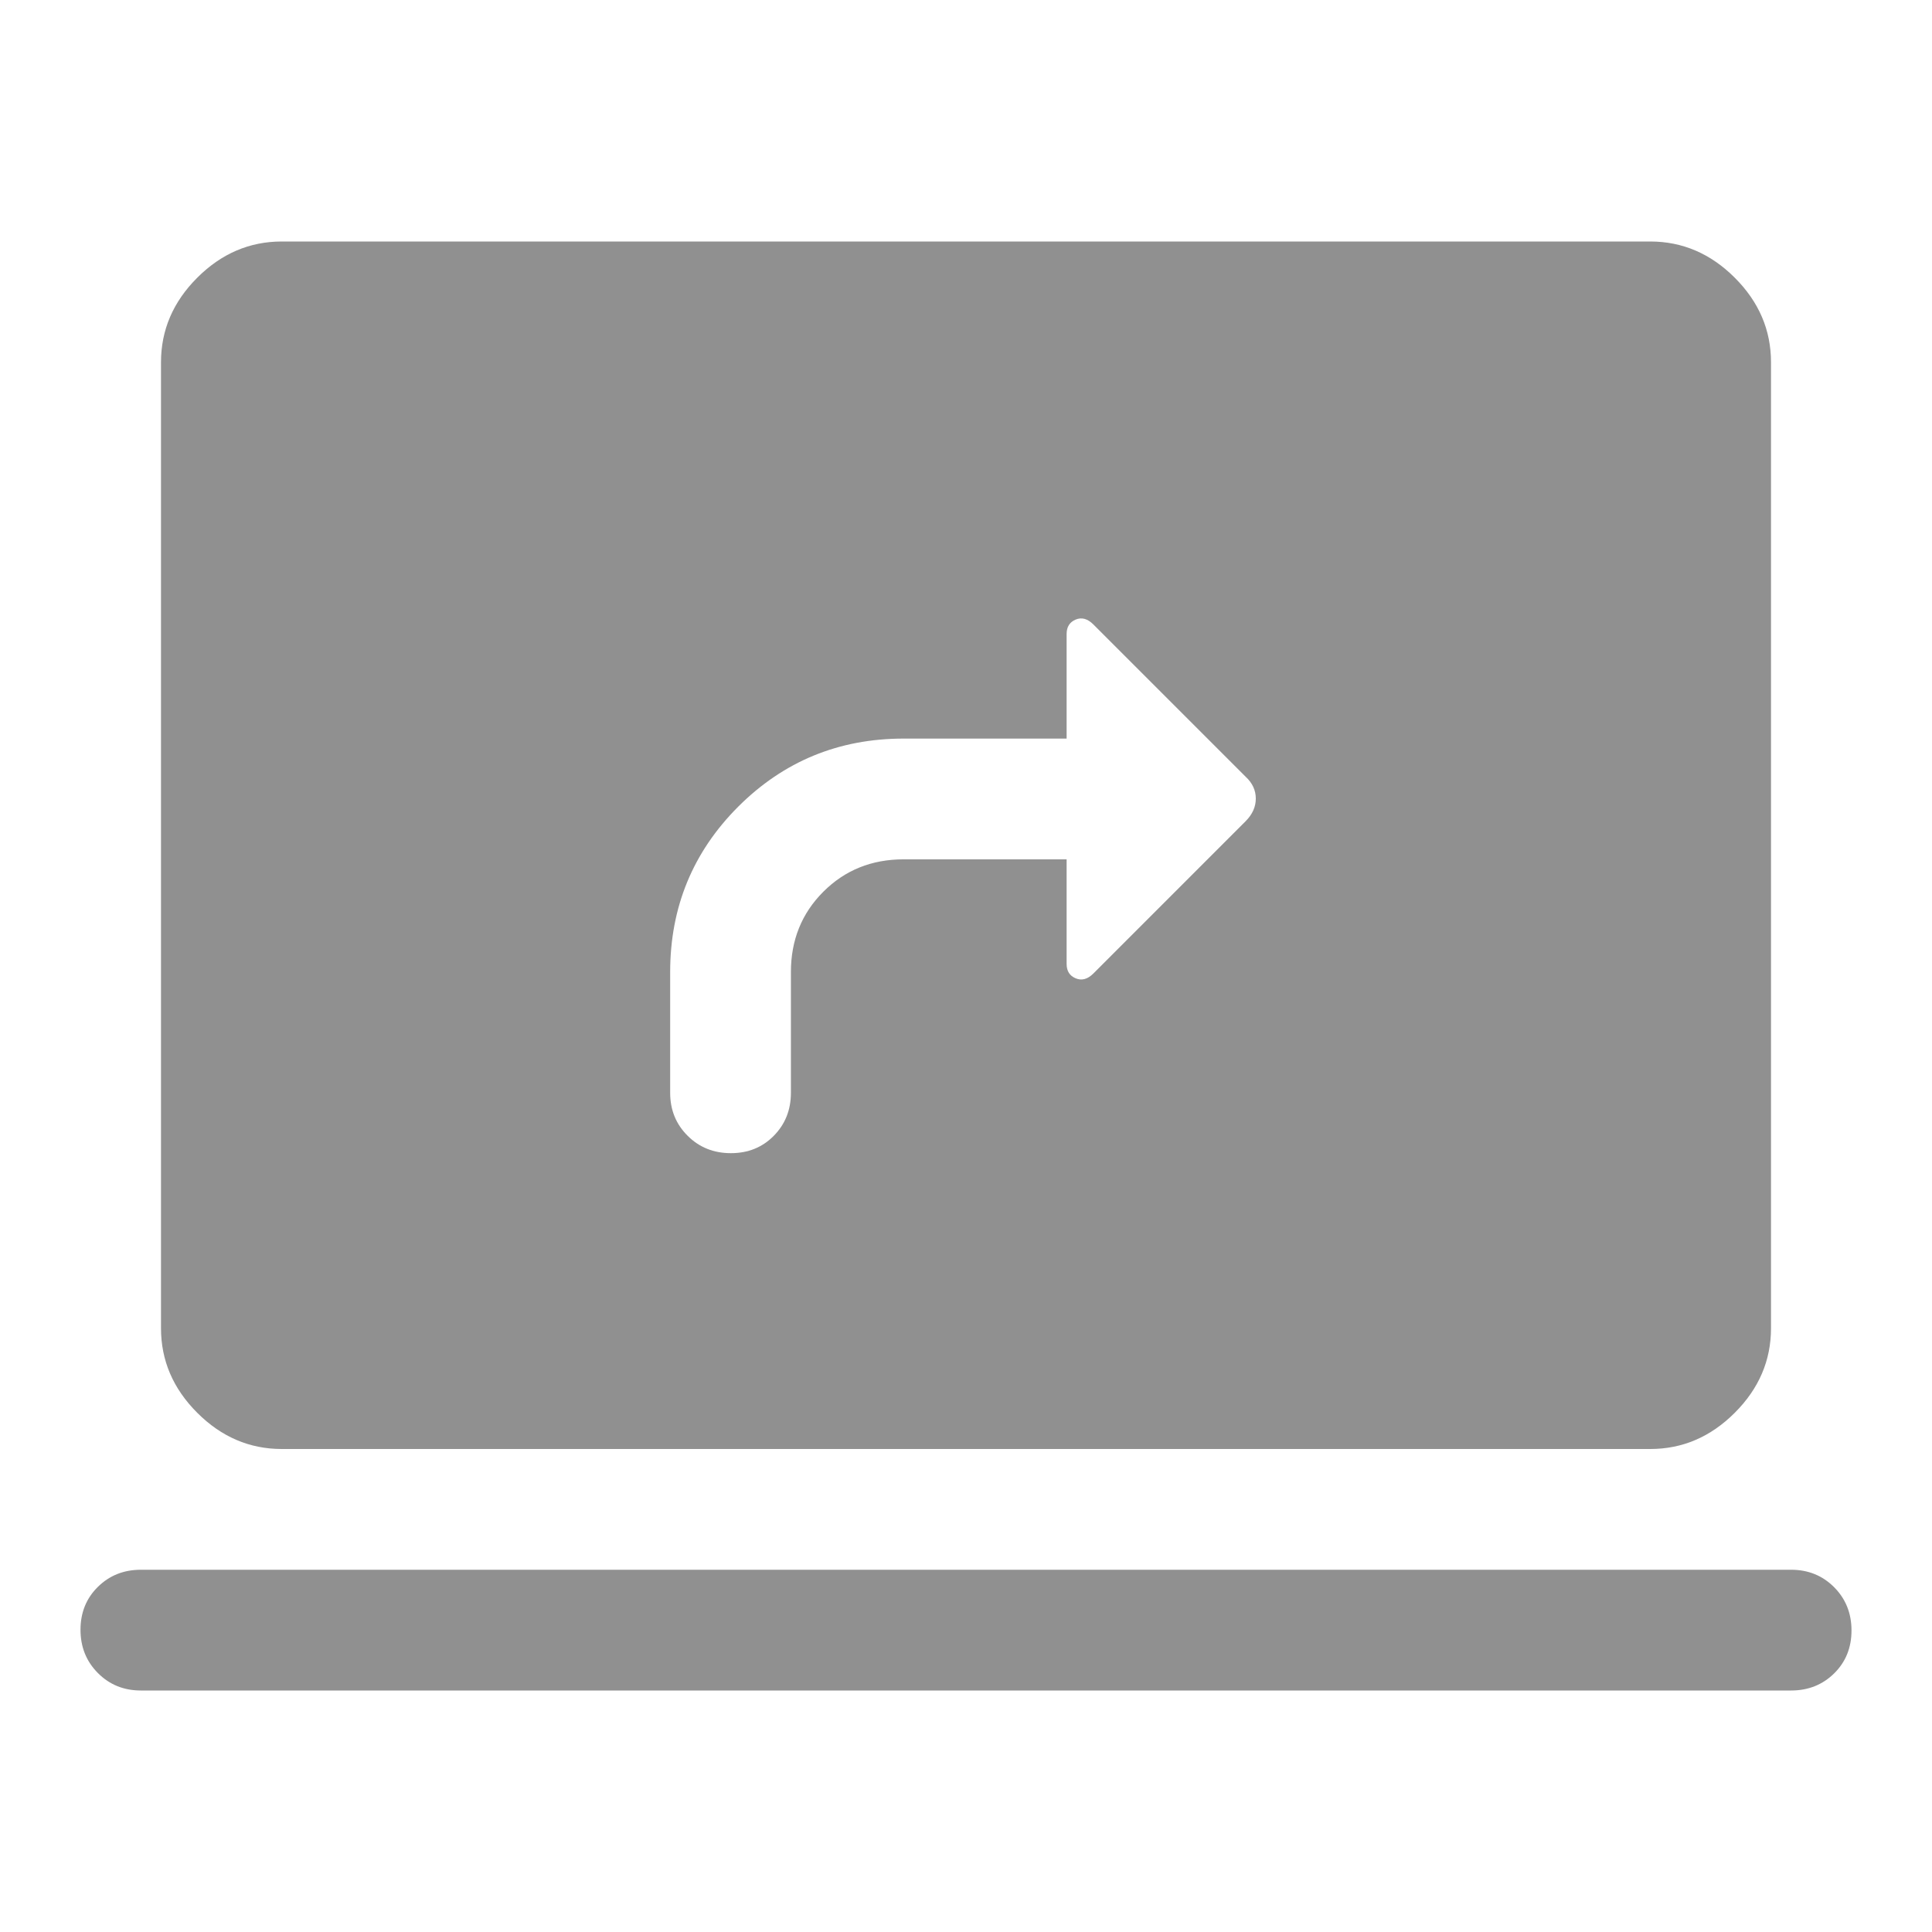 <svg width="48" height="48" viewBox="0 0 48 48" fill="none" xmlns="http://www.w3.org/2000/svg">
<path d="M22.45 21.35H26.5V23.95C26.5 24.125 26.575 24.244 26.725 24.306C26.875 24.369 27.021 24.329 27.163 24.188L30.945 20.405C31.115 20.235 31.2 20.047 31.2 19.841C31.2 19.635 31.117 19.455 30.95 19.3L27.163 15.513C27.021 15.371 26.875 15.331 26.725 15.393C26.575 15.456 26.5 15.575 26.5 15.75V18.35H22.45C20.839 18.35 19.47 18.914 18.341 20.041C17.214 21.169 16.65 22.539 16.65 24.15V27.15C16.65 27.575 16.795 27.931 17.084 28.218C17.373 28.506 17.731 28.65 18.159 28.65C18.586 28.65 18.942 28.506 19.225 28.218C19.508 27.931 19.65 27.575 19.65 27.15V24.15C19.65 23.357 19.918 22.692 20.455 22.155C20.992 21.618 21.657 21.35 22.45 21.35ZM3.5 42C3.075 42 2.719 41.855 2.432 41.566C2.144 41.277 2 40.919 2 40.491C2 40.064 2.144 39.708 2.432 39.425C2.719 39.142 3.075 39 3.5 39H44.5C44.925 39 45.281 39.145 45.569 39.434C45.856 39.723 46 40.081 46 40.509C46 40.936 45.856 41.292 45.569 41.575C45.281 41.858 44.925 42 44.5 42H3.5ZM7 36C6.2 36 5.5 35.7 4.9 35.1C4.3 34.5 4 33.8 4 33V9C4 8.2 4.3 7.5 4.9 6.9C5.5 6.3 6.2 6 7 6H41C41.8 6 42.5 6.3 43.1 6.9C43.7 7.5 44 8.2 44 9V33C44 33.8 43.7 34.5 43.1 35.1C42.5 35.7 41.8 36 41 36H7Z" fill="#909090"/>
</svg>

